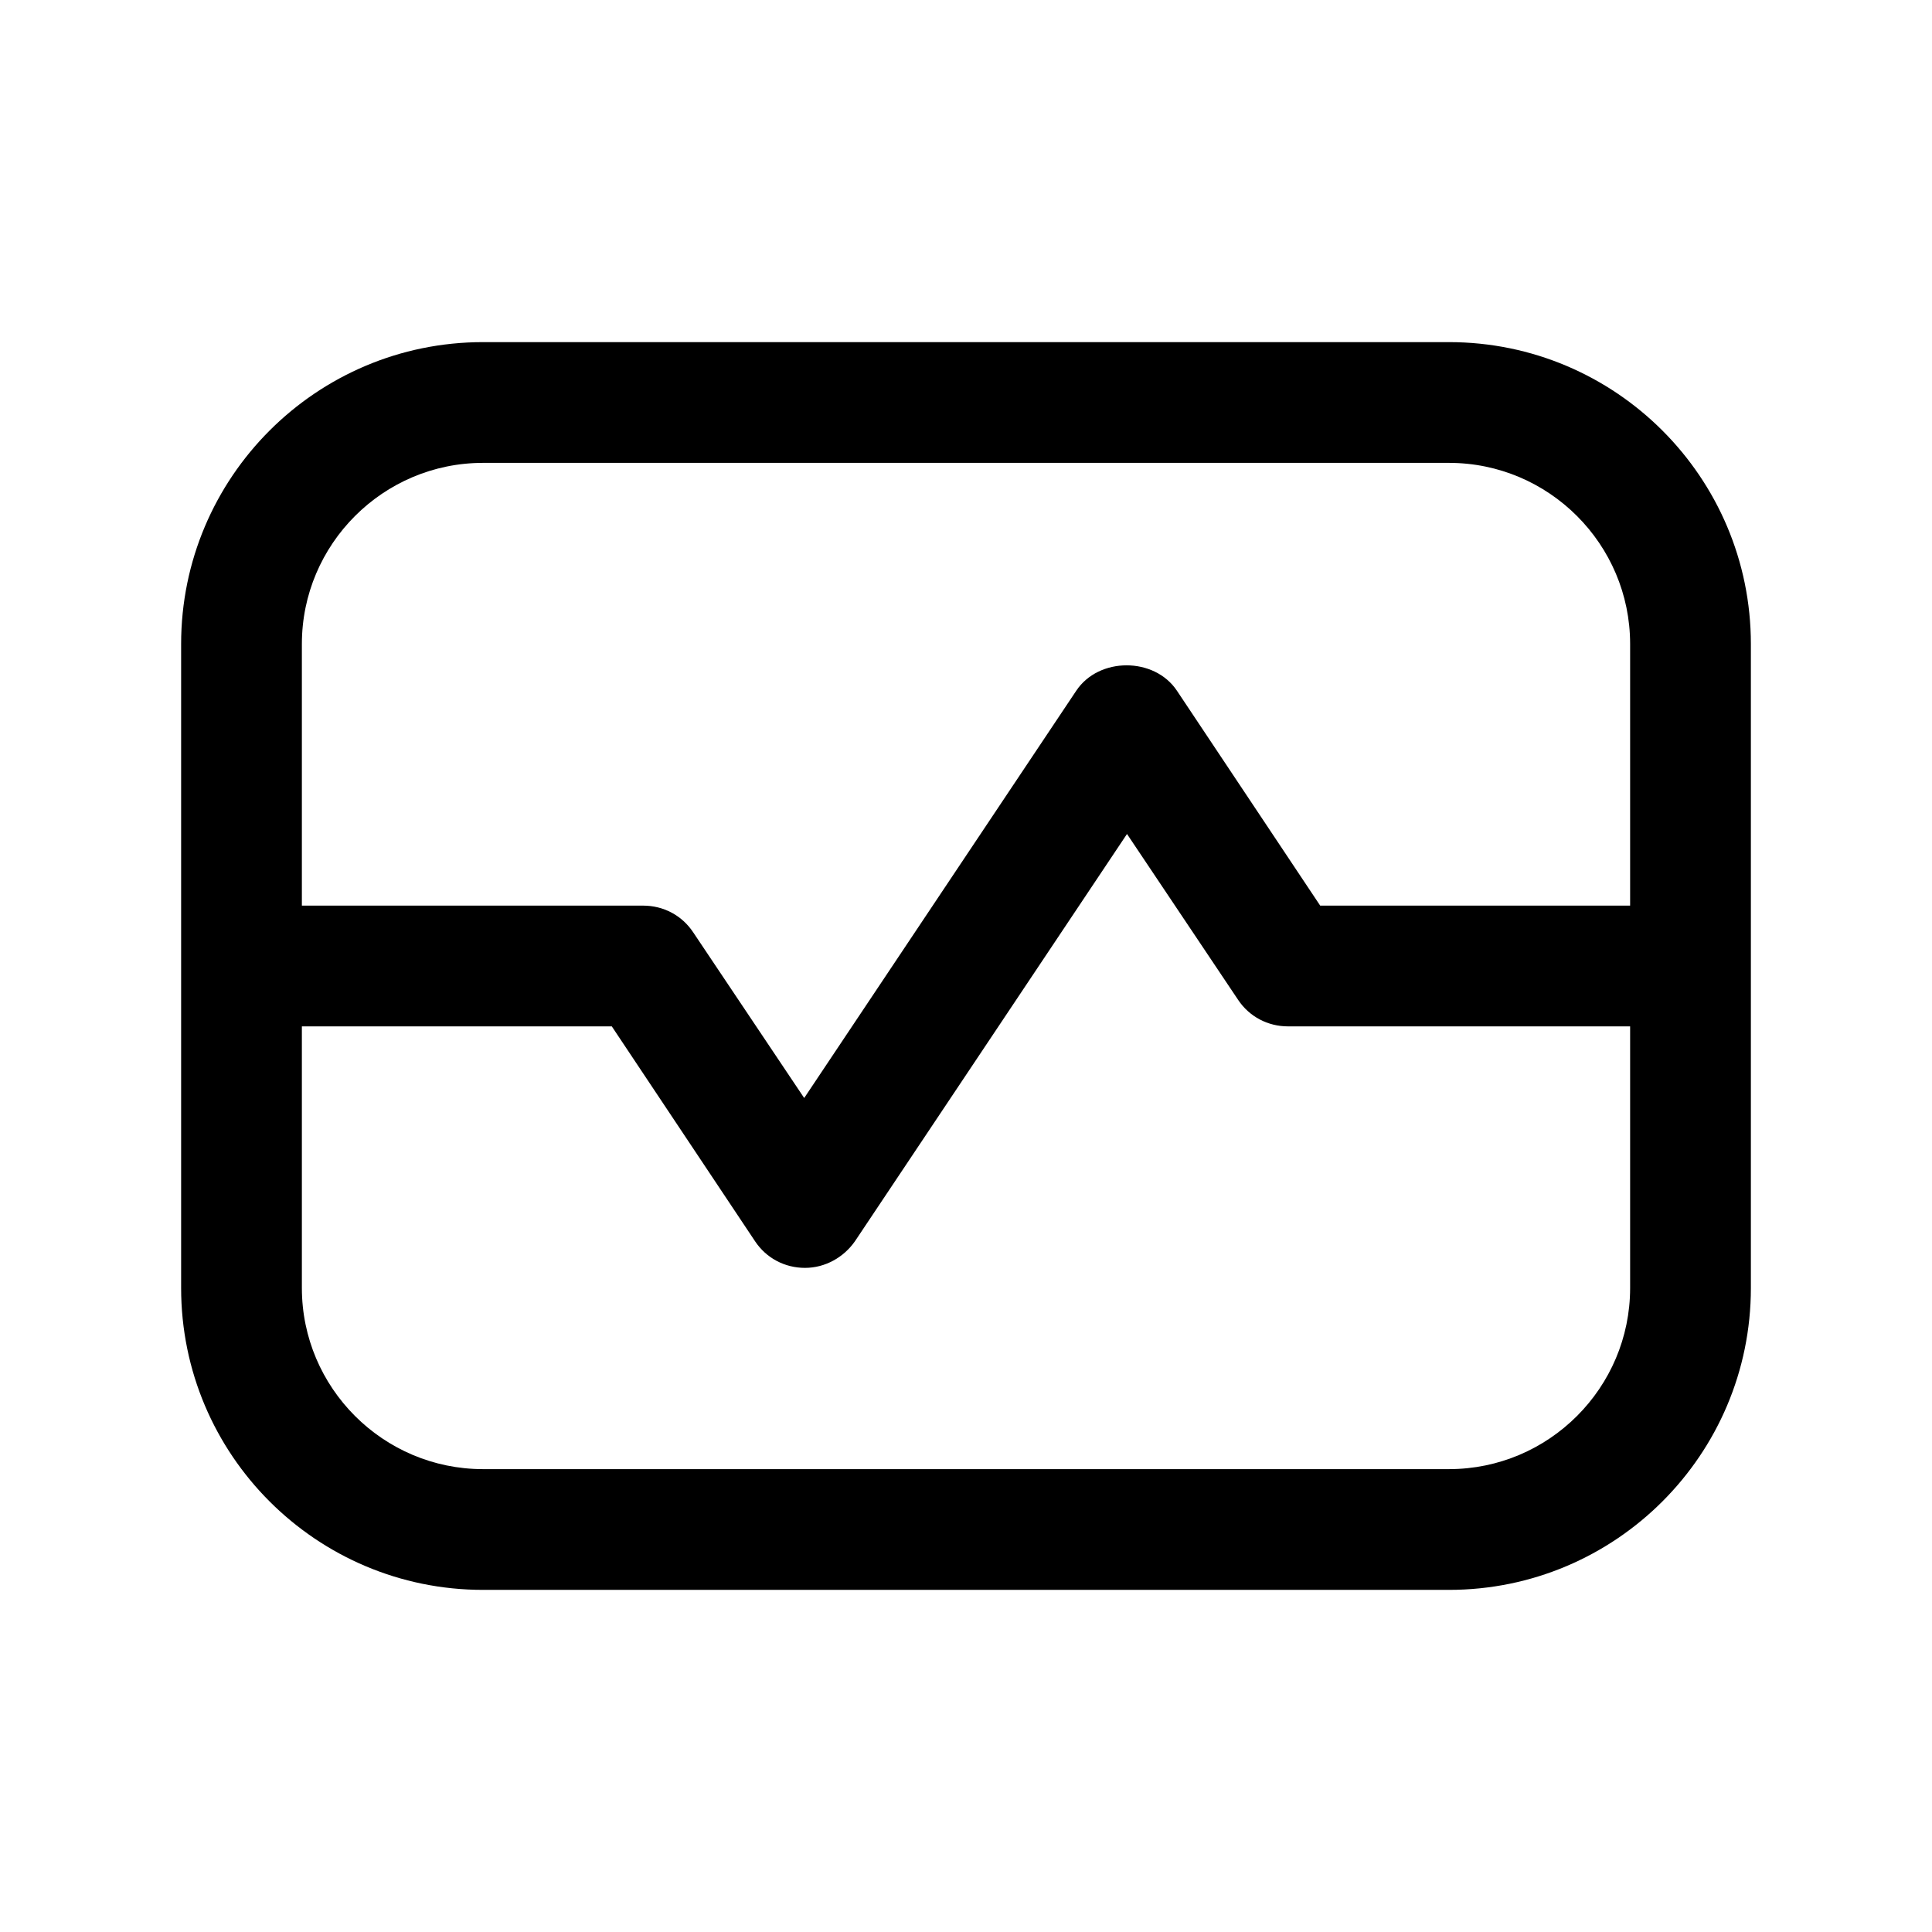 <svg width="24" height="24" viewBox="0 0 24 24" fill="none" xmlns="http://www.w3.org/2000/svg">
<path d="M18 4.25H6C3.93 4.25 2.25 5.93 2.25 8V16C2.25 18.07 3.93 19.75 6 19.75H18C20.07 19.75 21.75 18.07 21.75 16V8C21.75 5.93 20.07 4.25 18 4.25ZM6 5.75H18C19.24 5.75 20.25 6.76 20.25 8V11.25H16.4L14.62 8.58C14.34 8.16 13.65 8.16 13.37 8.58L9.99 13.64L8.61 11.58C8.47 11.37 8.24 11.25 7.99 11.25H3.75V8C3.75 6.76 4.76 5.75 6 5.75ZM18 18.25H6C4.76 18.25 3.75 17.24 3.75 16V12.75H7.6L9.38 15.42C9.52 15.63 9.75 15.75 10 15.75C10.25 15.75 10.48 15.62 10.62 15.42L14 10.36L15.38 12.42C15.52 12.63 15.75 12.75 16 12.75H20.25V16C20.25 17.24 19.24 18.25 18 18.25Z" fill="black"/>
</svg>
